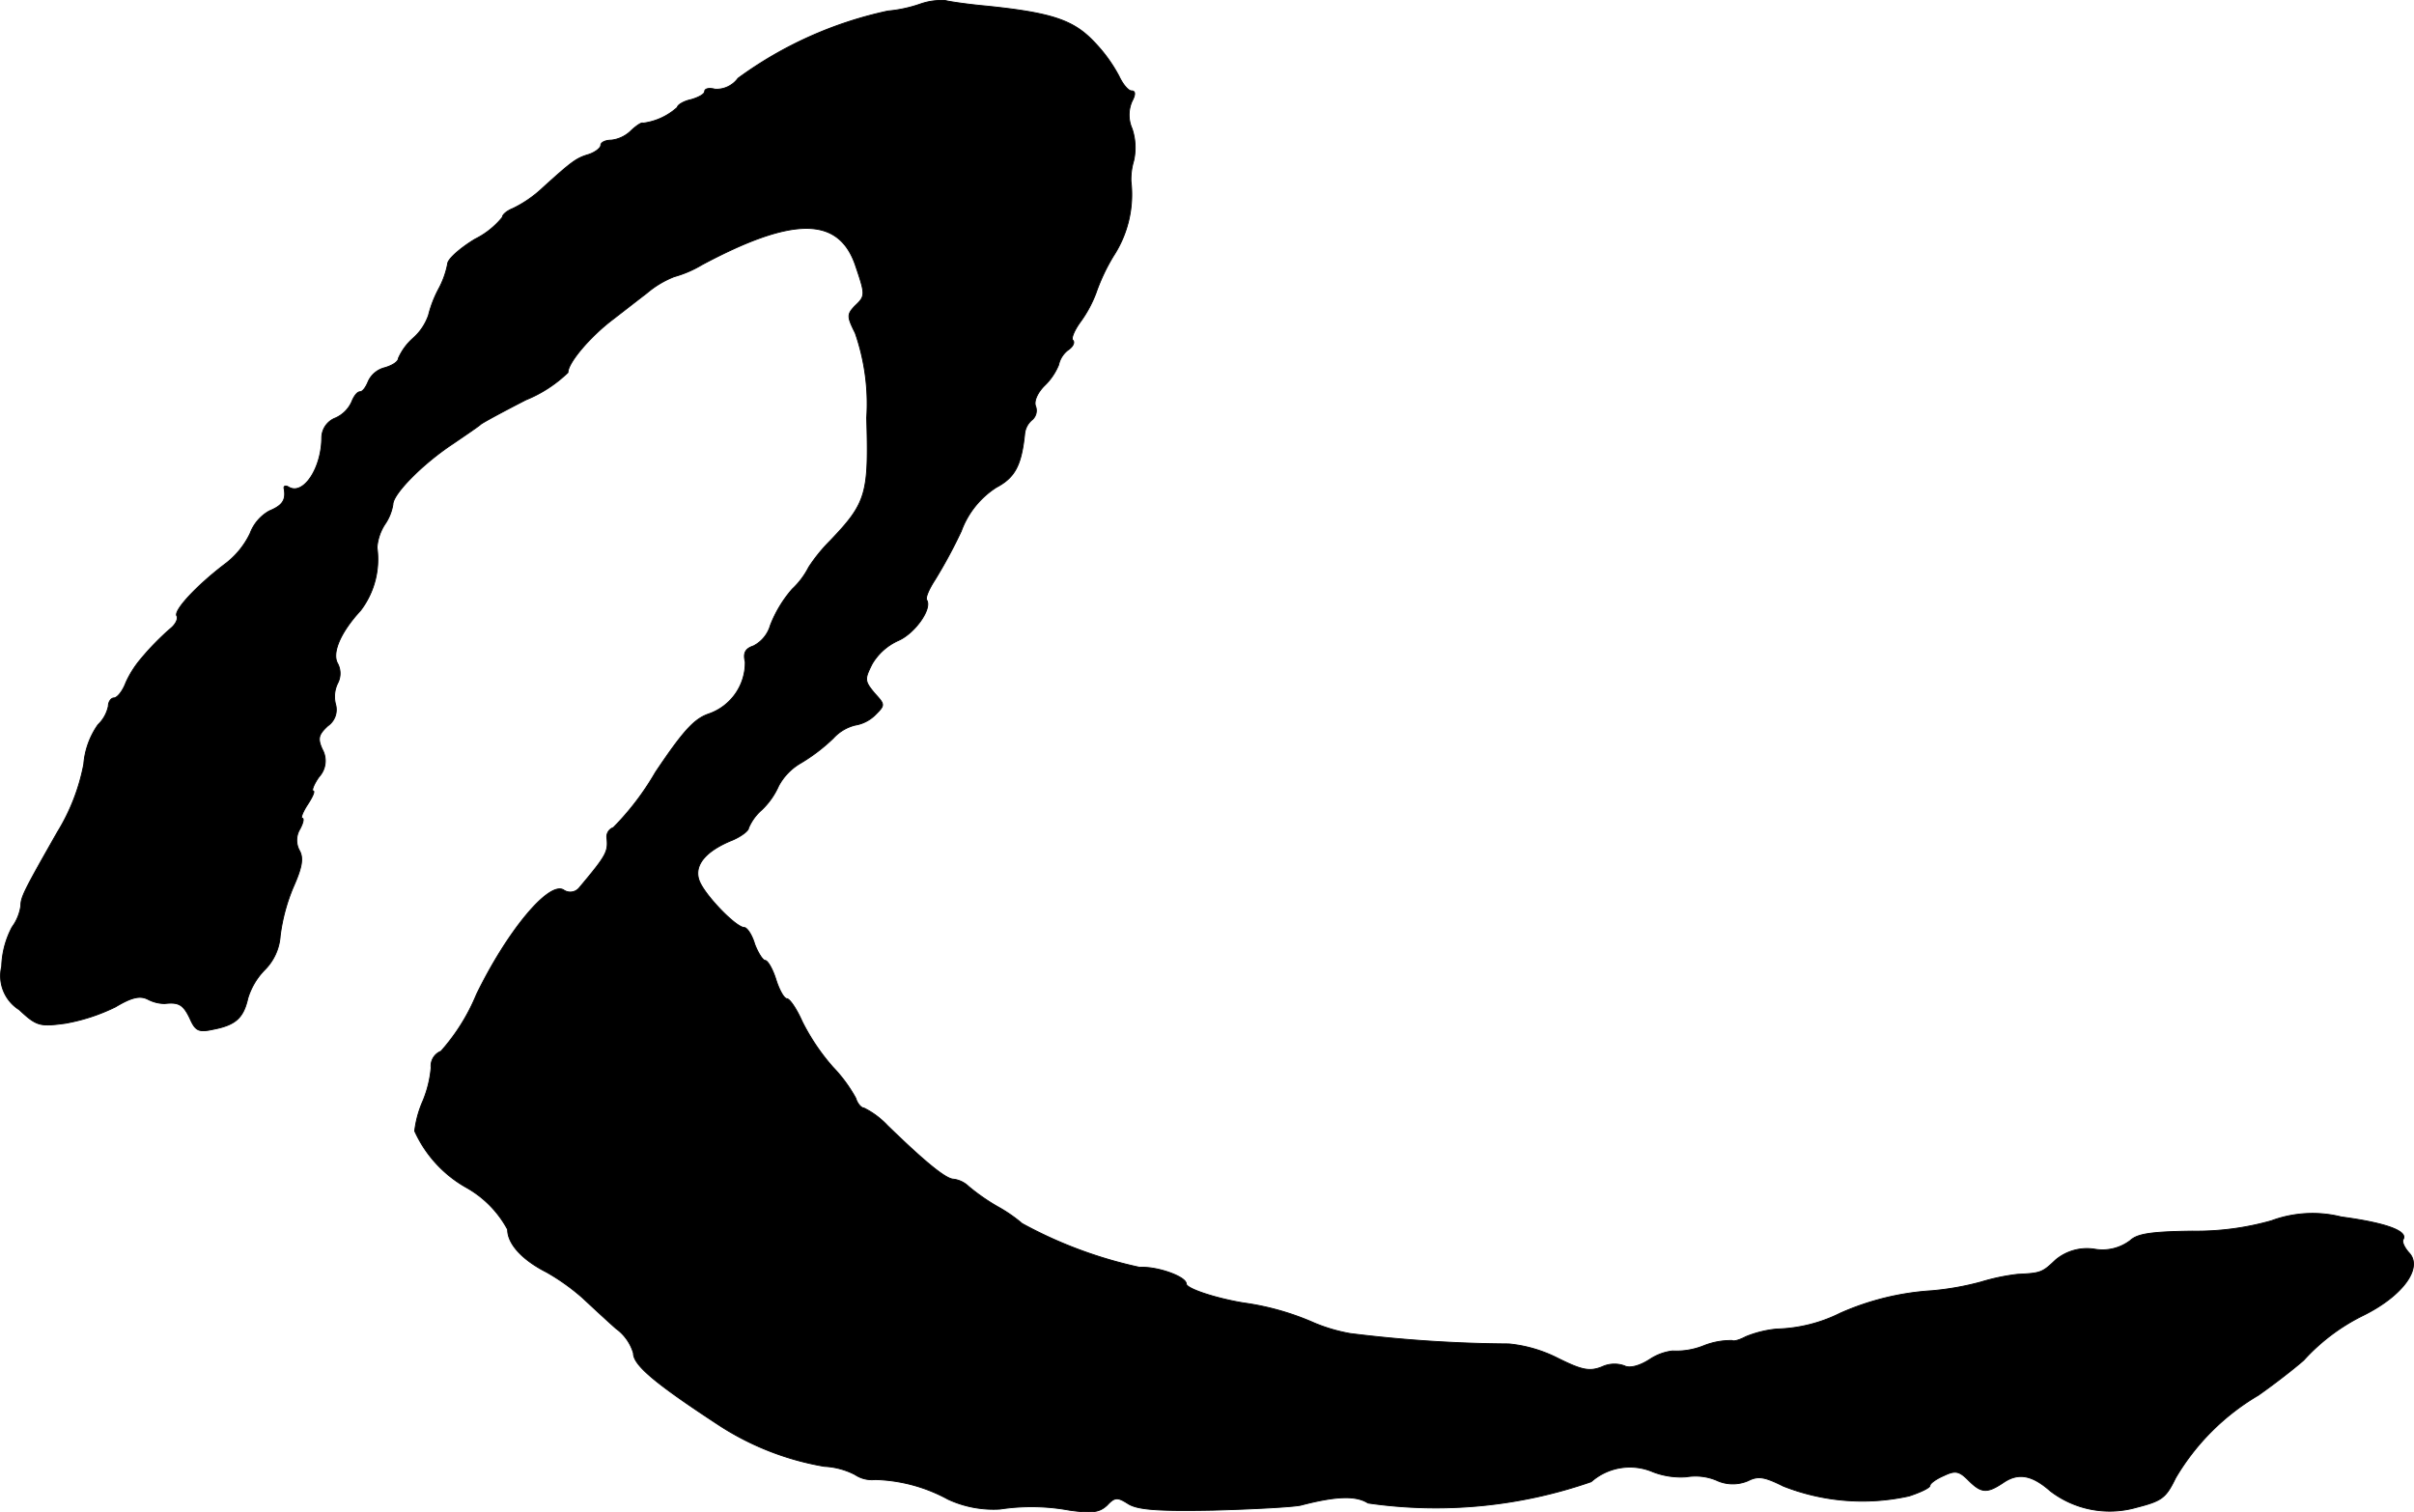 <?xml version="1.0" encoding="UTF-8"?>
<svg xmlns="http://www.w3.org/2000/svg"
     version="1.1"
     width="9.429mm"
     height="5.908mm"
     viewBox="0 0 26.726 16.748">
   <defs>
      <style type="text/css"><![CDATA[
      .a {
        stroke: #000;
        stroke-linecap: round;
        stroke-linejoin: round;
        stroke-width: 0.01px;
      }
    ]]></style>
   </defs>
   <path class="a"
         d="M10.193.043a1.499,1.499,0,0,1-.363.079,4.347,4.347,0,0,0-1.66.745.295.295,0,0,1-.254.121c-.067-.018-.115-.006-.115.024s-.067.067-.151.091c-.085.018-.151.061-.151.085a.694.694,0,0,1-.382.176c-.012-.012-.067.024-.127.079a.372.372,0,0,1-.224.109c-.061,0-.115.024-.115.055s-.061.079-.133.103c-.139.042-.182.073-.509.369a1.316,1.316,0,0,1-.333.23c-.061.024-.115.067-.115.097a.91.91,0,0,1-.303.242c-.17.103-.303.224-.303.273a.968.968,0,0,1-.103.285,1.274,1.274,0,0,0-.109.285.606.606,0,0,1-.17.254.637.637,0,0,0-.164.224c0,.036-.067.079-.151.103a.274.274,0,0,0-.182.151c-.024.061-.061.115-.091.115s-.067.048-.091.109a.353.353,0,0,1-.182.182.237.237,0,0,0-.151.212c0,.345-.206.654-.369.551-.03-.018-.055-.012-.048.018.024.127-.018.188-.164.248a.477.477,0,0,0-.212.248.921.921,0,0,1-.285.345c-.309.236-.563.509-.527.569.018.03-.012.091-.061.133a2.896,2.896,0,0,0-.333.339,1.12,1.12,0,0,0-.17.267c-.036.097-.097.17-.133.17-.03,0-.061.042-.061.091a.398.398,0,0,1-.115.206.878.878,0,0,0-.157.436,2.233,2.233,0,0,1-.291.751c-.369.648-.406.721-.406.818a.526.526,0,0,1-.097.236.99.99,0,0,0-.115.436.442.442,0,0,0,.194.478c.194.182.23.188.509.151a2.075,2.075,0,0,0,.557-.182c.182-.109.273-.127.357-.085a.411.411,0,0,0,.188.048c.157-.018.206.012.279.164.061.139.097.157.26.121.248-.048.333-.127.382-.345a.767.767,0,0,1,.188-.315.588.588,0,0,0,.17-.376,2.055,2.055,0,0,1,.145-.539c.097-.218.115-.321.067-.406a.236.236,0,0,1,.006-.236c.036-.067.048-.121.024-.121-.018,0,.006-.067.061-.151s.085-.151.061-.151c-.018,0,.006-.073.067-.157A.261.261,0,0,0,3.567,8.298c-.055-.121-.042-.164.061-.26a.218.218,0,0,0,.085-.242.336.336,0,0,1,.024-.23.232.232,0,0,0,0-.218c-.067-.115.03-.345.254-.588a.935.935,0,0,0,.182-.697.551.551,0,0,1,.085-.254.543.543,0,0,0,.091-.224c0-.115.327-.448.666-.672.151-.103.285-.194.303-.212s.242-.139.503-.273a1.461,1.461,0,0,0,.466-.303c0-.109.248-.4.497-.588.079-.061.242-.188.376-.291a1.067,1.067,0,0,1,.303-.182,1.245,1.245,0,0,0,.309-.133c.999-.533,1.508-.539,1.696,0,.115.339.115.345-.006.46-.085.091-.085.115.006.297a2.385,2.385,0,0,1,.127.939c.024.842,0,.939-.406,1.363a1.845,1.845,0,0,0-.236.291.878.878,0,0,1-.182.242,1.357,1.357,0,0,0-.242.4.373.373,0,0,1-.188.23c-.091.03-.115.079-.091.176a.6.6,0,0,1-.4.575c-.164.055-.285.188-.594.648a3.029,3.029,0,0,1-.466.612.109.109,0,0,0-.073.103c.018.164.006.194-.309.569a.128.128,0,0,1-.17.018c-.164-.097-.624.46-.963,1.157a2.221,2.221,0,0,1-.394.63.175.175,0,0,0-.109.182,1.254,1.254,0,0,1-.091.369,1.156,1.156,0,0,0-.091.333,1.359,1.359,0,0,0,.581.63,1.167,1.167,0,0,1,.448.46c0,.157.157.333.43.472a2.383,2.383,0,0,1,.4.285c.097.091.26.242.369.339a.517.517,0,0,1,.194.273c0,.133.236.333.969.812a3.09,3.09,0,0,0,1.145.442.828.828,0,0,1,.339.091.336.336,0,0,0,.224.055,1.775,1.775,0,0,1,.806.218,1.197,1.197,0,0,0,.575.109,2.325,2.325,0,0,1,.769.012c.254.036.333.024.418-.055.085-.091.115-.091.23-.018.103.067.321.085.945.073.448-.012.884-.036.969-.055.394-.103.612-.109.745-.024a5.236,5.236,0,0,0,2.471-.236.648.648,0,0,1,.684-.109.858.858,0,0,0,.369.055A.608.608,0,0,1,19,16.39a.427.427,0,0,0,.357.006c.109-.055.182-.042.388.061a2.387,2.387,0,0,0,1.393.109c.127-.042.23-.091.23-.115s.067-.073.151-.109c.127-.061.17-.055.273.048.145.145.206.151.394.024.164-.109.315-.079.515.097a1.079,1.079,0,0,0,.951.182c.285-.073.327-.103.436-.327a2.58,2.58,0,0,1,.915-.915c.182-.127.406-.303.503-.388a2.195,2.195,0,0,1,.66-.497c.442-.218.666-.533.503-.697-.048-.055-.079-.121-.061-.145.055-.091-.188-.182-.684-.248a1.31,1.31,0,0,0-.775.042,3.042,3.042,0,0,1-.878.115c-.454.006-.606.03-.684.103a.507.507,0,0,1-.394.097.54.54,0,0,0-.436.121c-.145.139-.164.145-.418.157a2.322,2.322,0,0,0-.406.085,3.102,3.102,0,0,1-.545.097,2.95,2.95,0,0,0-1.012.248,1.672,1.672,0,0,1-.703.176,1.198,1.198,0,0,0-.345.085c-.067.036-.133.055-.151.042a.816.816,0,0,0-.321.061.817.817,0,0,1-.339.055.576.576,0,0,0-.248.091c-.121.079-.23.103-.285.073a.325.325,0,0,0-.248.012c-.139.055-.224.036-.491-.097a1.526,1.526,0,0,0-.539-.157,14.922,14.922,0,0,1-1.756-.115,1.86,1.86,0,0,1-.394-.115,2.939,2.939,0,0,0-.787-.224c-.297-.048-.636-.157-.636-.212,0-.079-.321-.194-.515-.182a4.829,4.829,0,0,1-1.302-.485,1.649,1.649,0,0,0-.273-.188,2.229,2.229,0,0,1-.321-.224.293.293,0,0,0-.164-.079c-.085,0-.315-.188-.733-.594a.913.913,0,0,0-.26-.194c-.03,0-.073-.048-.091-.109a1.621,1.621,0,0,0-.254-.345,2.368,2.368,0,0,1-.339-.503c-.061-.139-.139-.254-.17-.254s-.085-.097-.121-.212-.091-.212-.121-.212c-.024,0-.079-.085-.115-.182-.03-.103-.085-.182-.115-.182-.091,0-.436-.357-.497-.515-.067-.17.067-.333.369-.454.097-.042.176-.103.176-.133a.547.547,0,0,1,.145-.2.832.832,0,0,0,.188-.267.645.645,0,0,1,.248-.254,1.968,1.968,0,0,0,.357-.273.481.481,0,0,1,.242-.145.41.41,0,0,0,.218-.109c.115-.115.115-.115-.006-.248-.109-.133-.109-.151-.024-.321A.642.642,0,0,1,9.945,7.093c.182-.079.376-.351.315-.448-.018-.024.024-.121.091-.224a5.538,5.538,0,0,0,.291-.539.972.972,0,0,1,.388-.485c.206-.109.279-.242.315-.6a.234.234,0,0,1,.085-.151.135.135,0,0,0,.036-.145c-.024-.055.018-.151.097-.23a.673.673,0,0,0,.157-.23.282.282,0,0,1,.103-.164c.055-.036.079-.085.055-.109-.024-.018.018-.115.085-.206a1.351,1.351,0,0,0,.17-.315,2.157,2.157,0,0,1,.194-.412,1.245,1.245,0,0,0,.194-.83.727.727,0,0,1,.03-.224.659.659,0,0,0-.018-.357.372.372,0,0,1,0-.303c.042-.079.036-.115-.006-.115-.036,0-.097-.073-.139-.164a1.681,1.681,0,0,0-.285-.388C11.877.218,11.629.14,10.92.067c-.2-.018-.406-.048-.454-.061A.711.711,0,0,0,10.193.043Z"/>
</svg>
